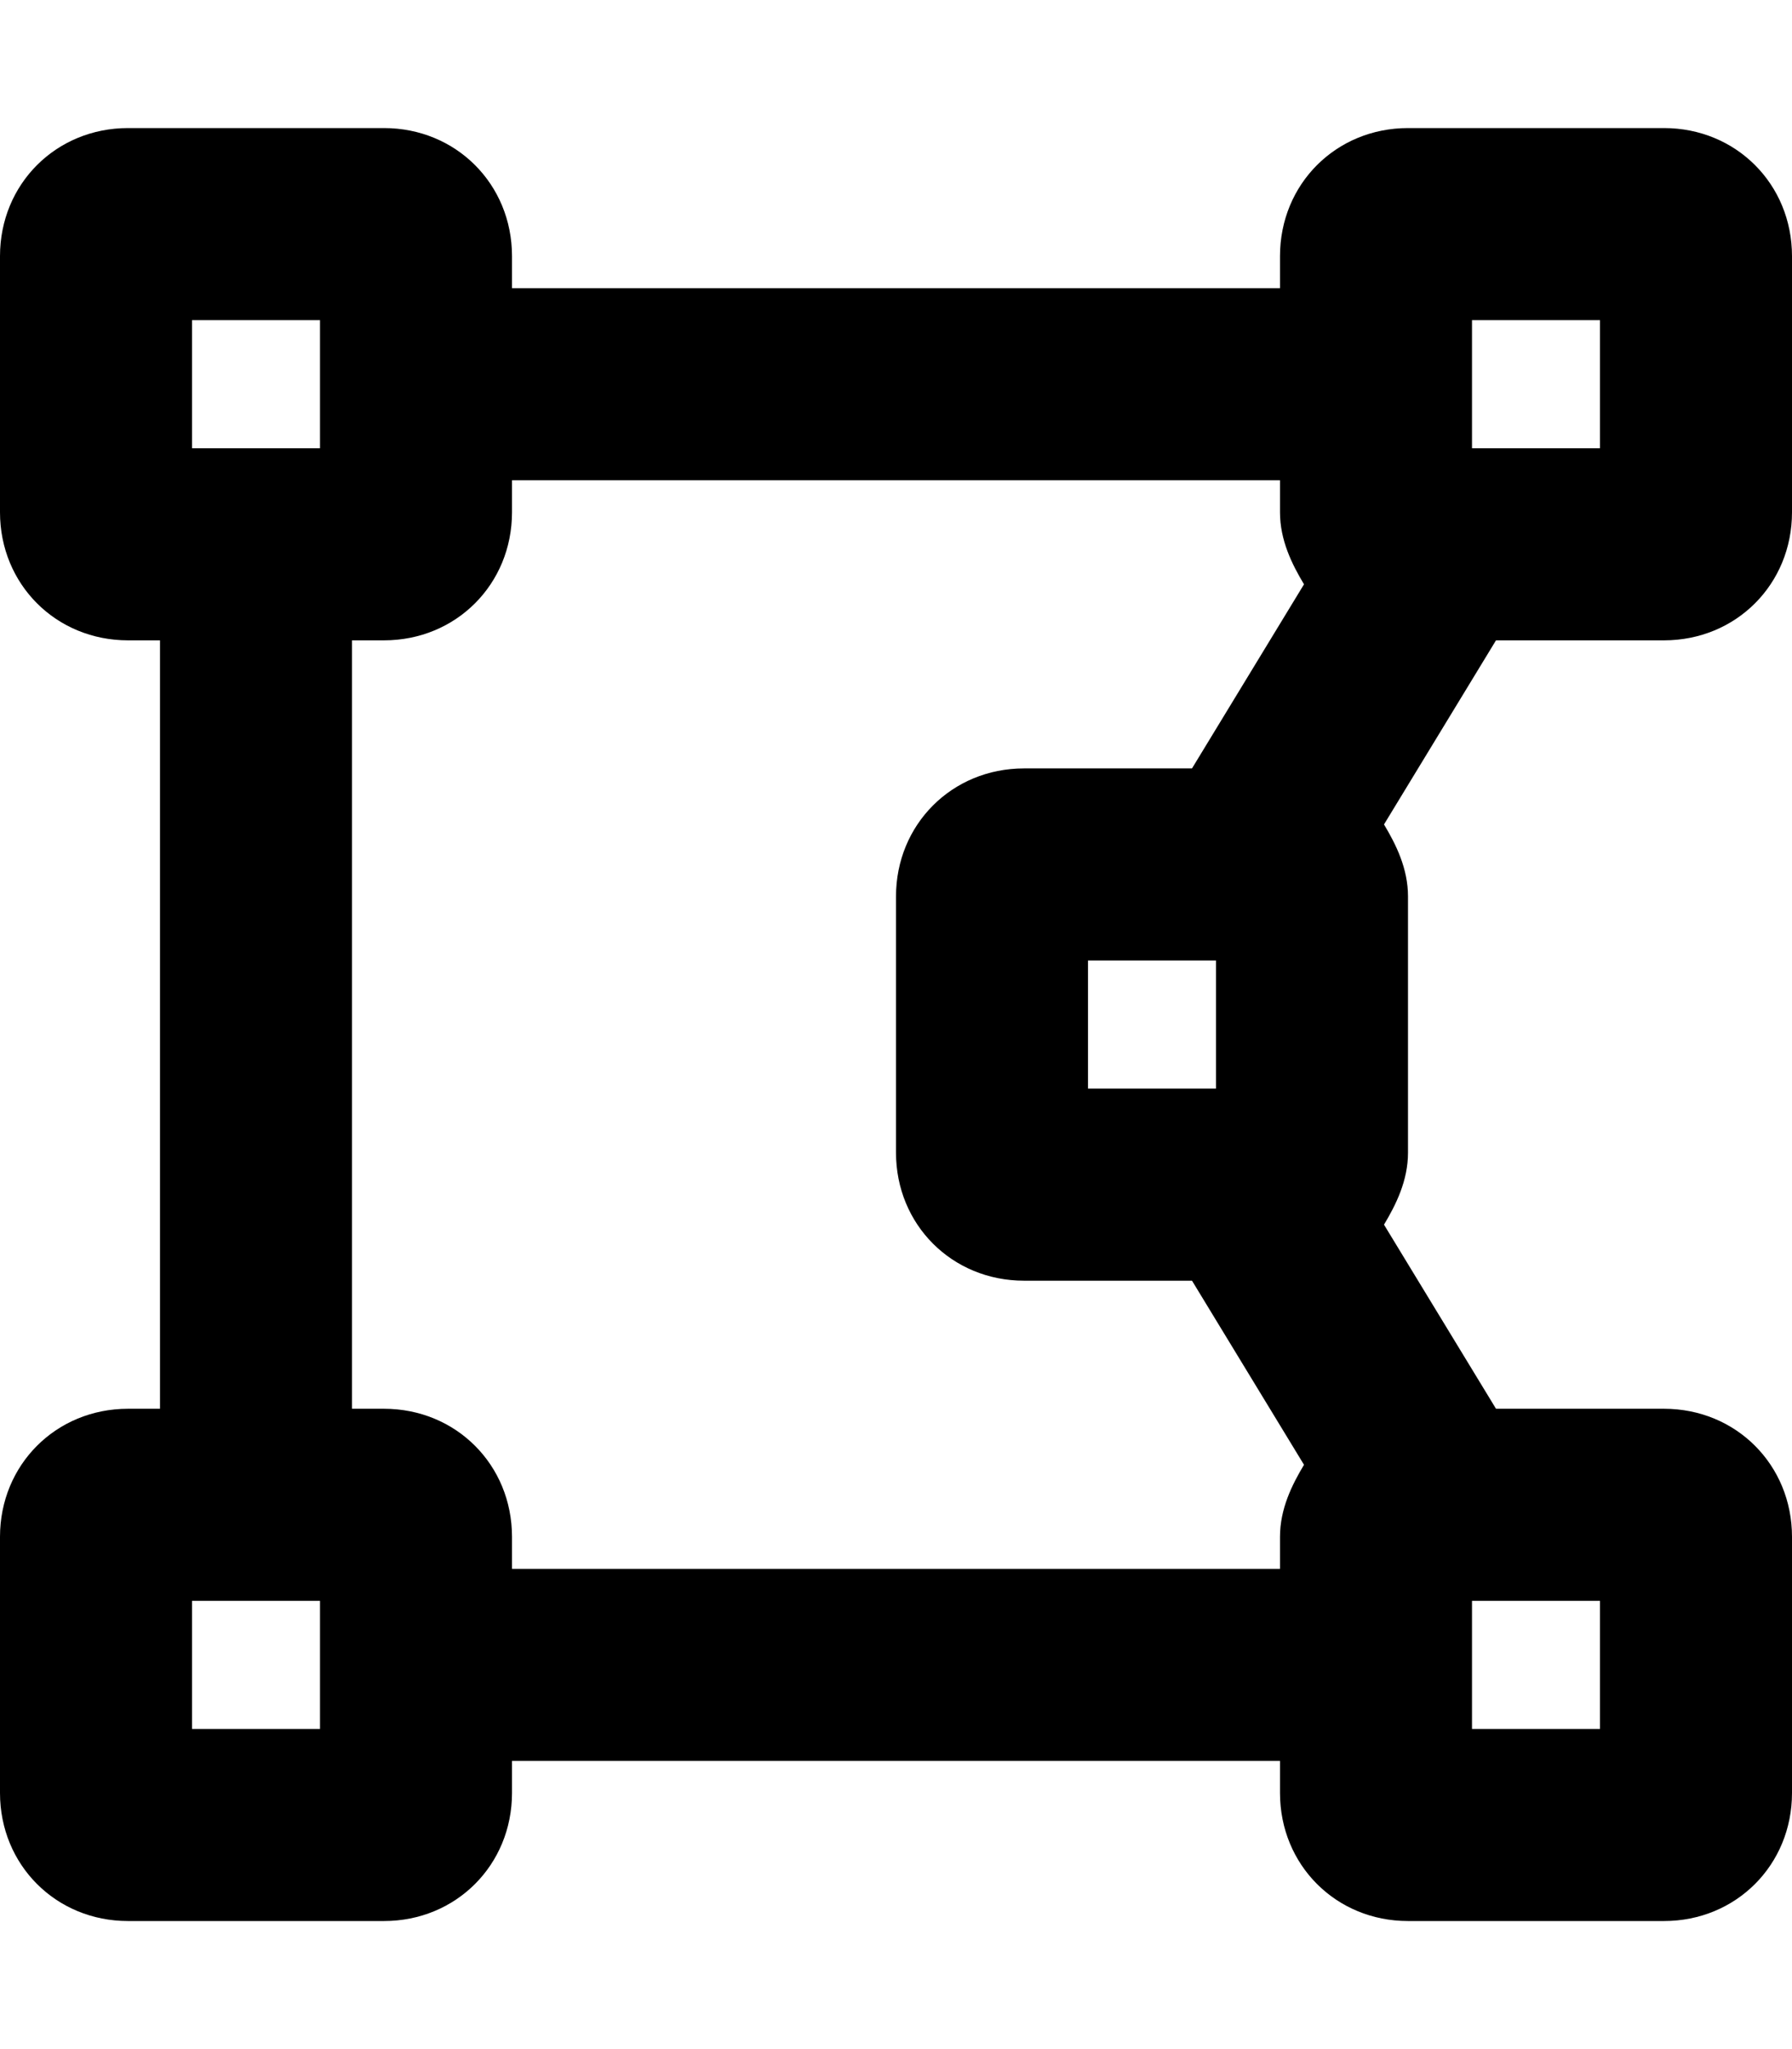 <svg xmlns="http://www.w3.org/2000/svg" viewBox="0 0 448 512"><!-- Font Awesome Pro 6.0.0-alpha1 by @fontawesome - https://fontawesome.com License - https://fontawesome.com/license (Commercial License) --><path d="M416 160C434 160 448 146 448 128V64C448 46 434 32 416 32H352C334 32 320 46 320 64V72H128V64C128 46 114 32 96 32H32C14 32 0 46 0 64V128C0 146 14 160 32 160H40V352H32C14 352 0 366 0 384V448C0 466 14 480 32 480H96C114 480 128 466 128 448V440H320V448C320 466 334 480 352 480H416C434 480 448 466 448 448V384C448 366 434 352 416 352H374L346 306C349 301 352 295 352 288V224C352 217 349 211 346 206L374 160H416ZM80 432H48V400H80V432ZM80 112H48V80H80V112ZM298 192H256C238 192 224 206 224 224V288C224 306 238 320 256 320H298L326 366C323 371 320 377 320 384V392H128V384C128 366 114 352 96 352H88V160H96C114 160 128 146 128 128V120H320V128C320 135 323 141 326 146L298 192ZM304 240V272H272V240H304ZM368 400H400V432H368V400ZM368 80H400V112H368V80Z"/></svg>